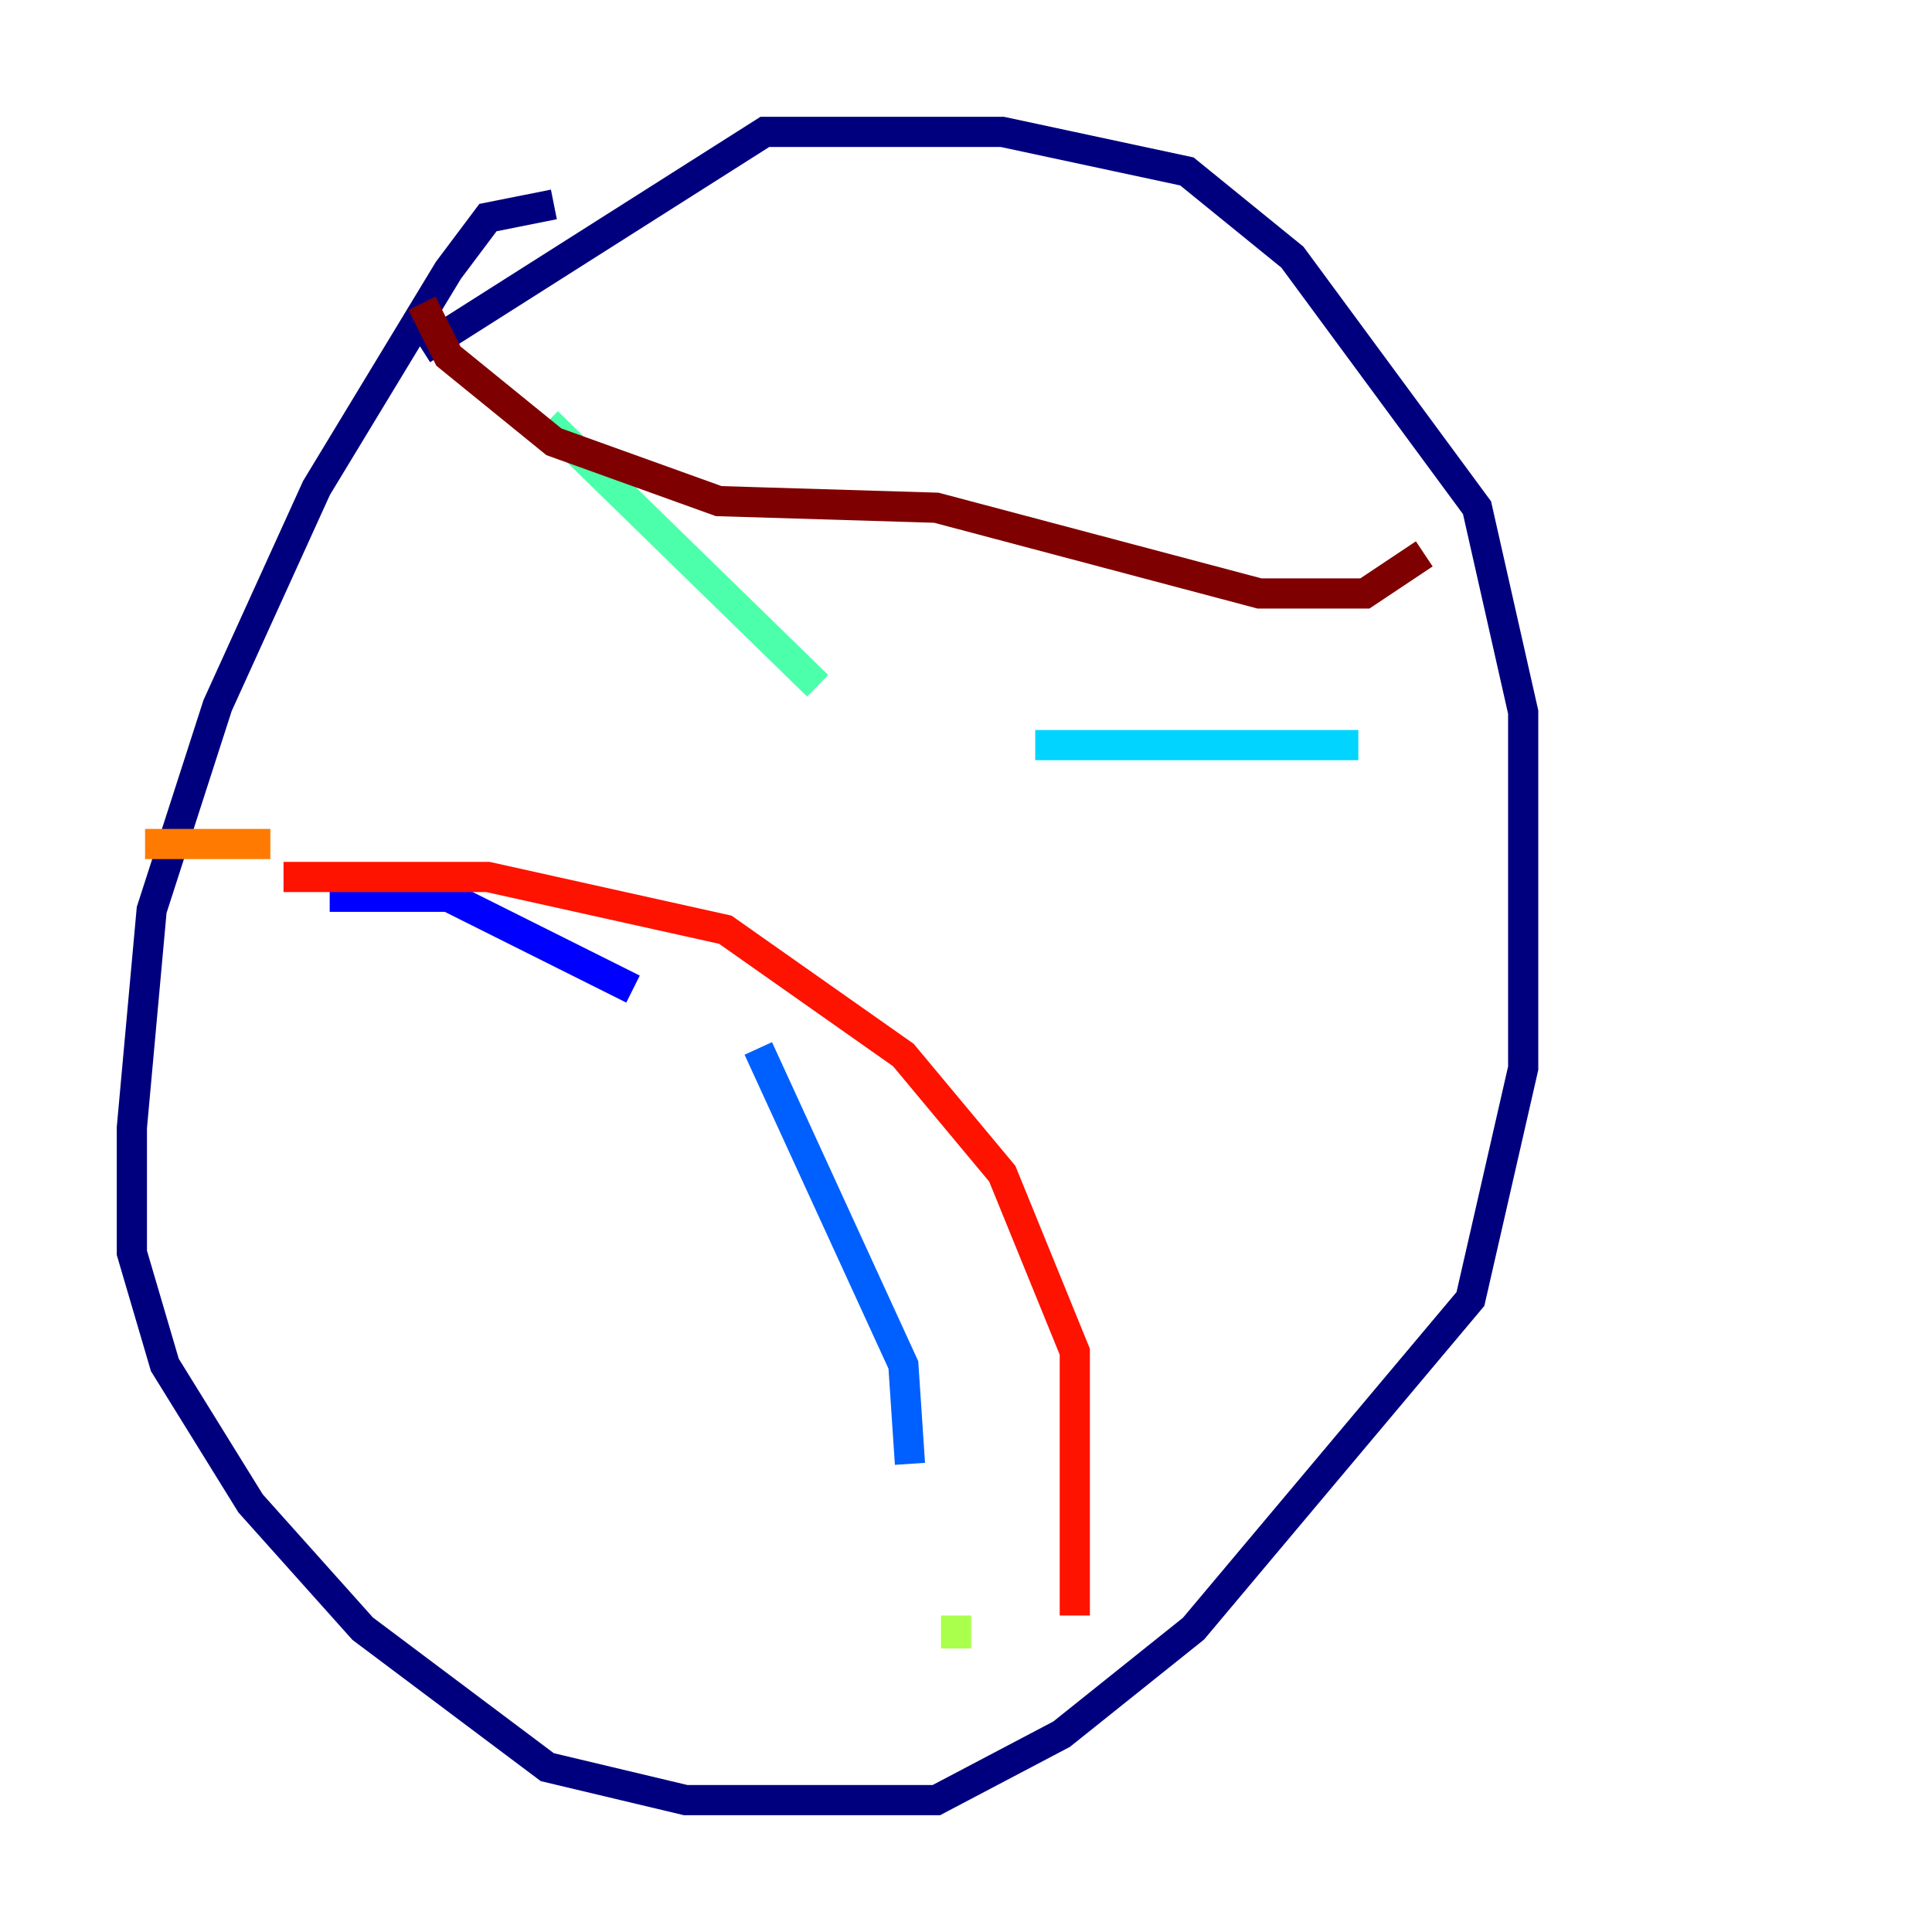 <?xml version="1.0" encoding="utf-8" ?>
<svg baseProfile="tiny" height="128" version="1.2" viewBox="0,0,128,128" width="128" xmlns="http://www.w3.org/2000/svg" xmlns:ev="http://www.w3.org/2001/xml-events" xmlns:xlink="http://www.w3.org/1999/xlink"><defs /><polyline fill="none" points="36.696,13.543 32.328,14.416 29.706,17.911 20.969,32.328 14.416,46.744 10.048,60.287 8.737,74.703 8.737,83.003 10.921,90.43 16.601,99.604 24.027,107.904 36.259,117.079 45.433,119.263 62.034,119.263 70.335,114.894 79.072,107.904 97.42,86.061 100.915,70.771 100.915,47.181 97.857,33.638 85.625,17.038 78.635,11.358 66.403,8.737 50.676,8.737 27.959,23.154" stroke="#00007f" stroke-width="2" /><polyline fill="none" points="21.843,59.413 29.706,59.413 41.939,65.529" stroke="#0000fe" stroke-width="2" /><polyline fill="none" points="50.239,69.461 59.85,90.43 60.287,96.983" stroke="#0060ff" stroke-width="2" /><polyline fill="none" points="89.993,49.365 68.587,49.365" stroke="#00d4ff" stroke-width="2" /><polyline fill="none" points="54.171,45.433 36.259,27.959" stroke="#4cffaa" stroke-width="2" /><polyline fill="none" points="63.345,107.031 63.345,109.215" stroke="#aaff4c" stroke-width="2" /><polyline fill="none" points="95.672,48.055 95.672,48.055" stroke="#ffe500" stroke-width="2" /><polyline fill="none" points="17.911,55.918 9.611,55.918" stroke="#ff7a00" stroke-width="2" /><polyline fill="none" points="18.785,58.102 32.328,58.102 48.055,61.597 59.85,69.898 66.403,77.761 71.208,89.556 71.208,107.031" stroke="#fe1200" stroke-width="2" /><polyline fill="none" points="27.959,20.096 29.706,23.59 36.696,29.27 47.618,33.201 62.034,33.638 83.44,39.317 90.43,39.317 94.362,36.696" stroke="#7f0000" stroke-width="2" /></svg>